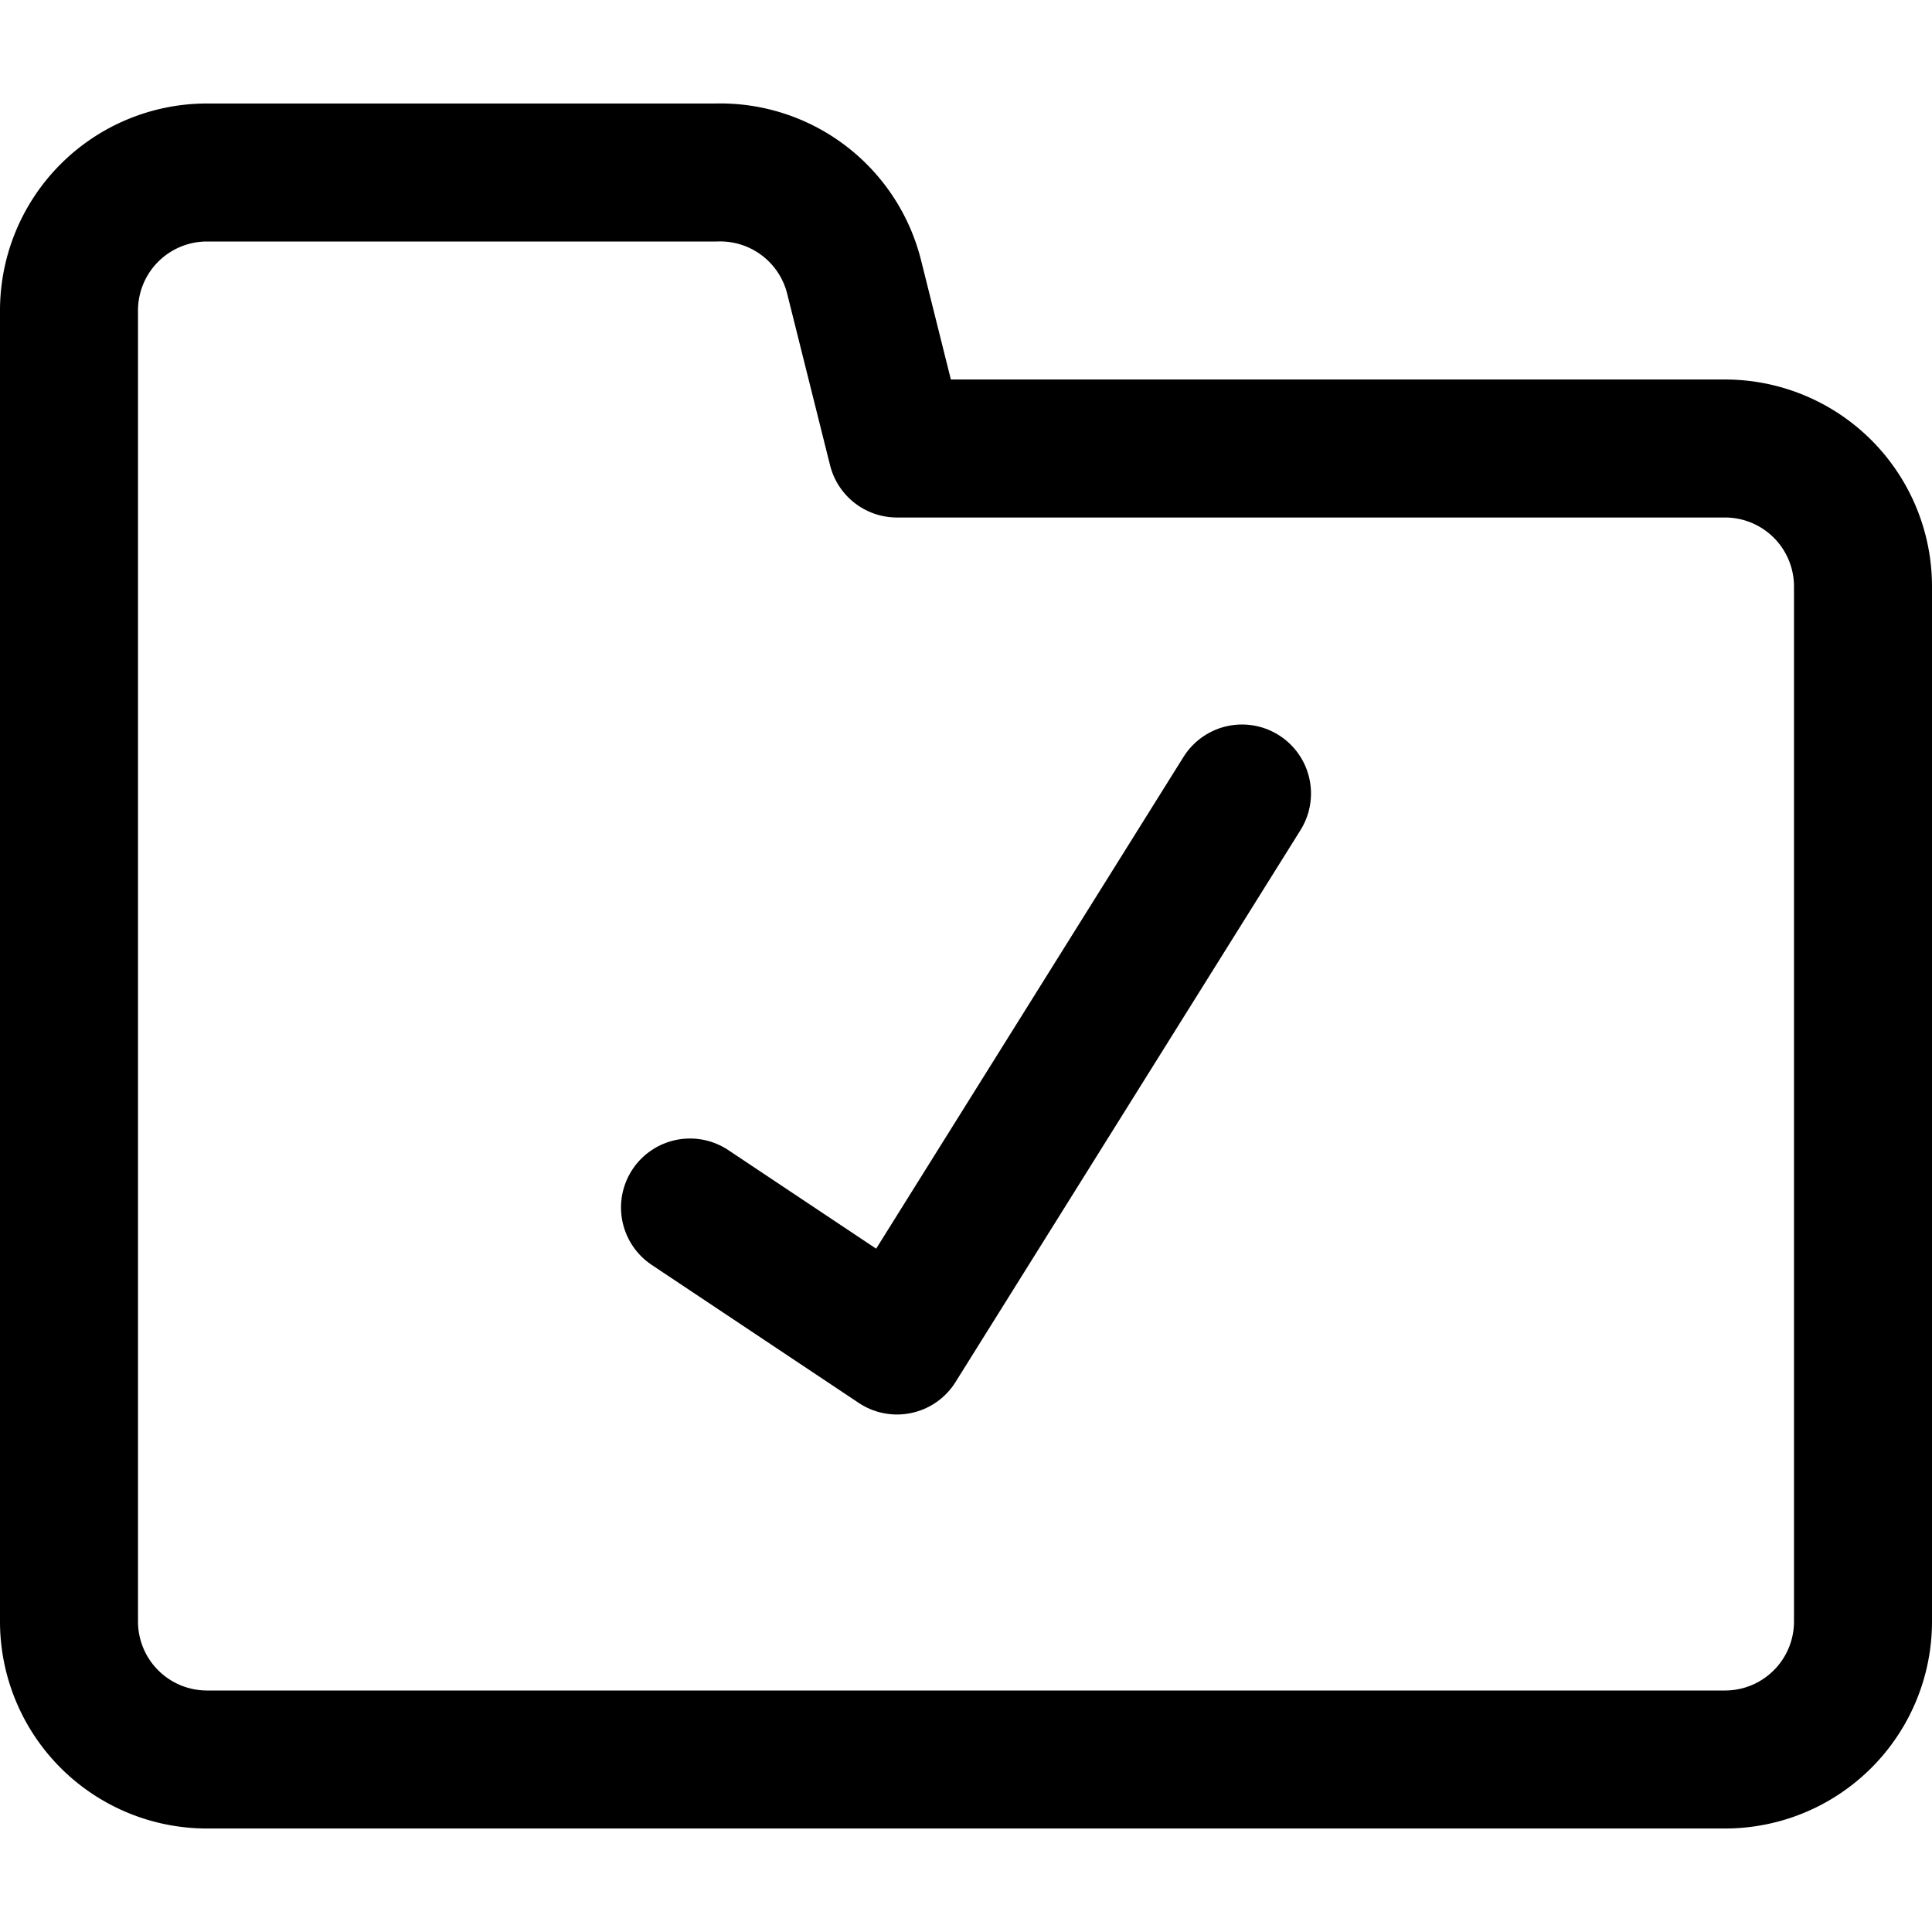 <svg xmlns="http://www.w3.org/2000/svg" viewBox="0 0 14 14">
  <g>
    <path d="M.5,11.75V2.25a1,1,0,0,1,1-1H5.19a1,1,0,0,1,1,.76l.31,1.24h6a1,1,0,0,1,1,1v7.5a1,1,0,0,1-1,1H1.5A1,1,0,0,1,.5,11.75Z" style="fill: none;stroke: #000001;stroke-linecap: round;stroke-linejoin: round"/>
    <polyline points="5 8.75 6.5 9.75 9 5.75" style="fill: none;stroke: #000001;stroke-linecap: round;stroke-linejoin: round"/>
  </g>
</svg>
